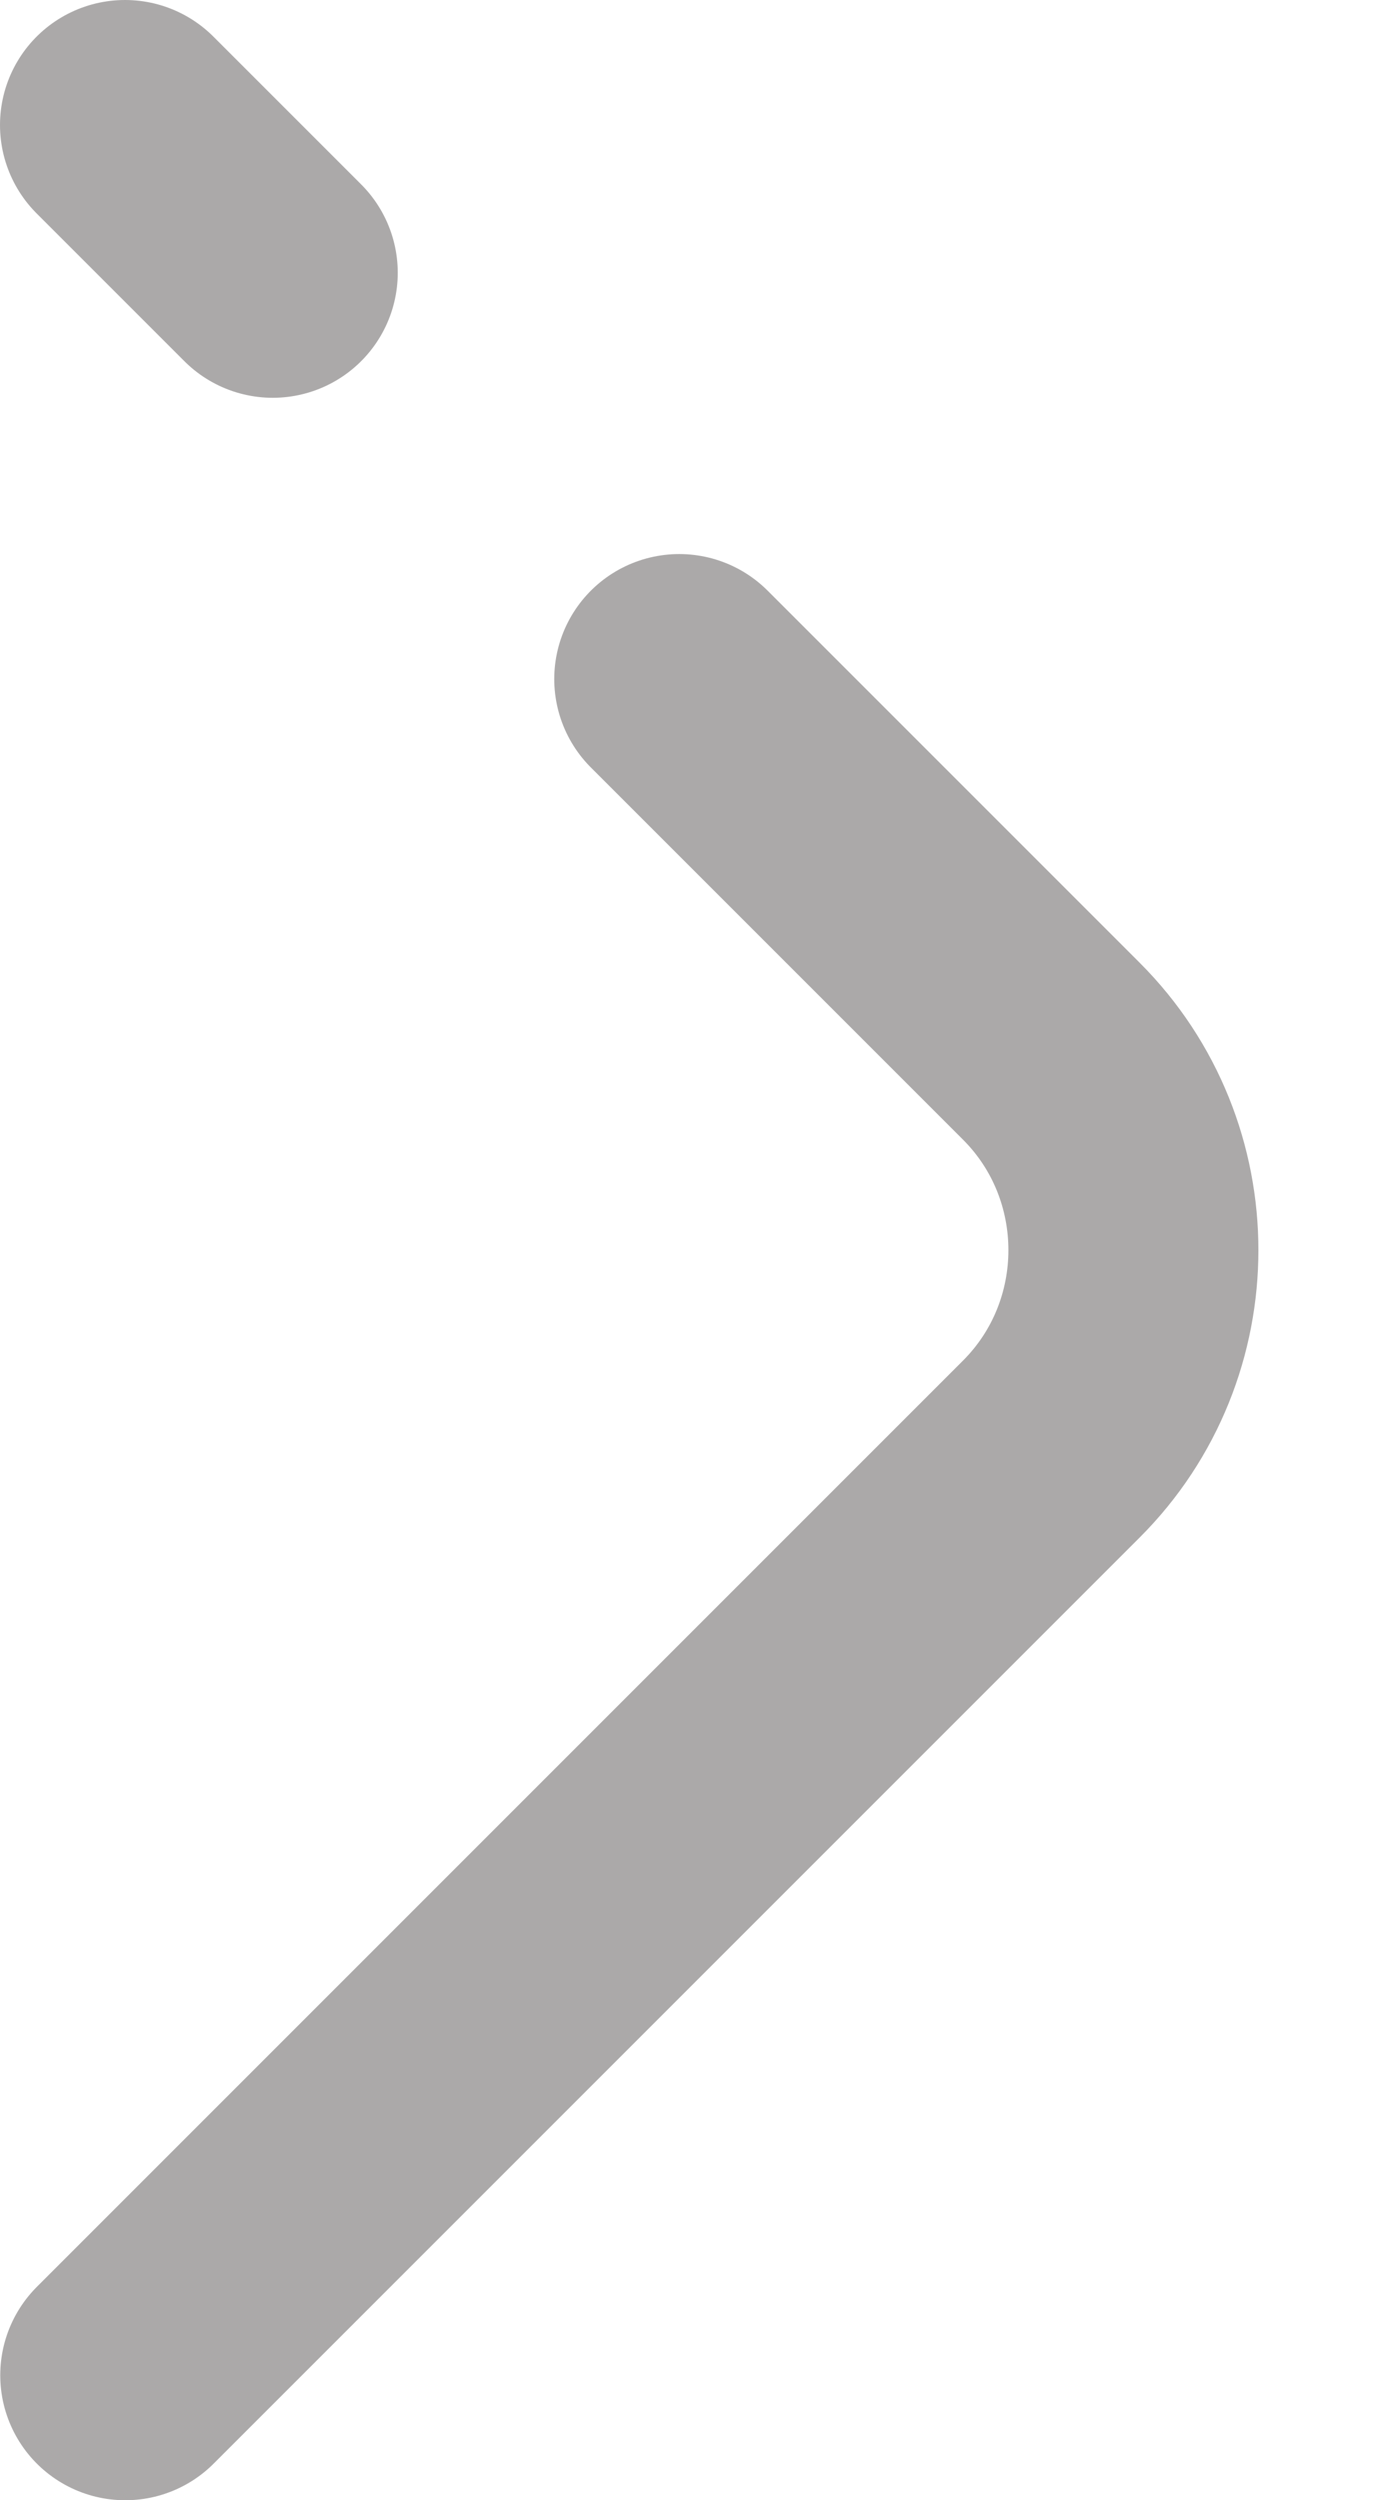 <svg width="11" height="20" viewBox="0 0 11 20" fill="none" xmlns="http://www.w3.org/2000/svg">
    <path d="M5.434 5.432L8.411 8.409C9.286 9.284 9.286 10.716 8.411 11.591L1.002 19" stroke="#ABA9A9" stroke-width="2" stroke-miterlimit="10" stroke-linecap="round" stroke-linejoin="round"/>
    <path d="M1 1L2.182 2.182" stroke="#ABA9A9" stroke-width="2" stroke-miterlimit="10" stroke-linecap="round" stroke-linejoin="round"/>
</svg>
